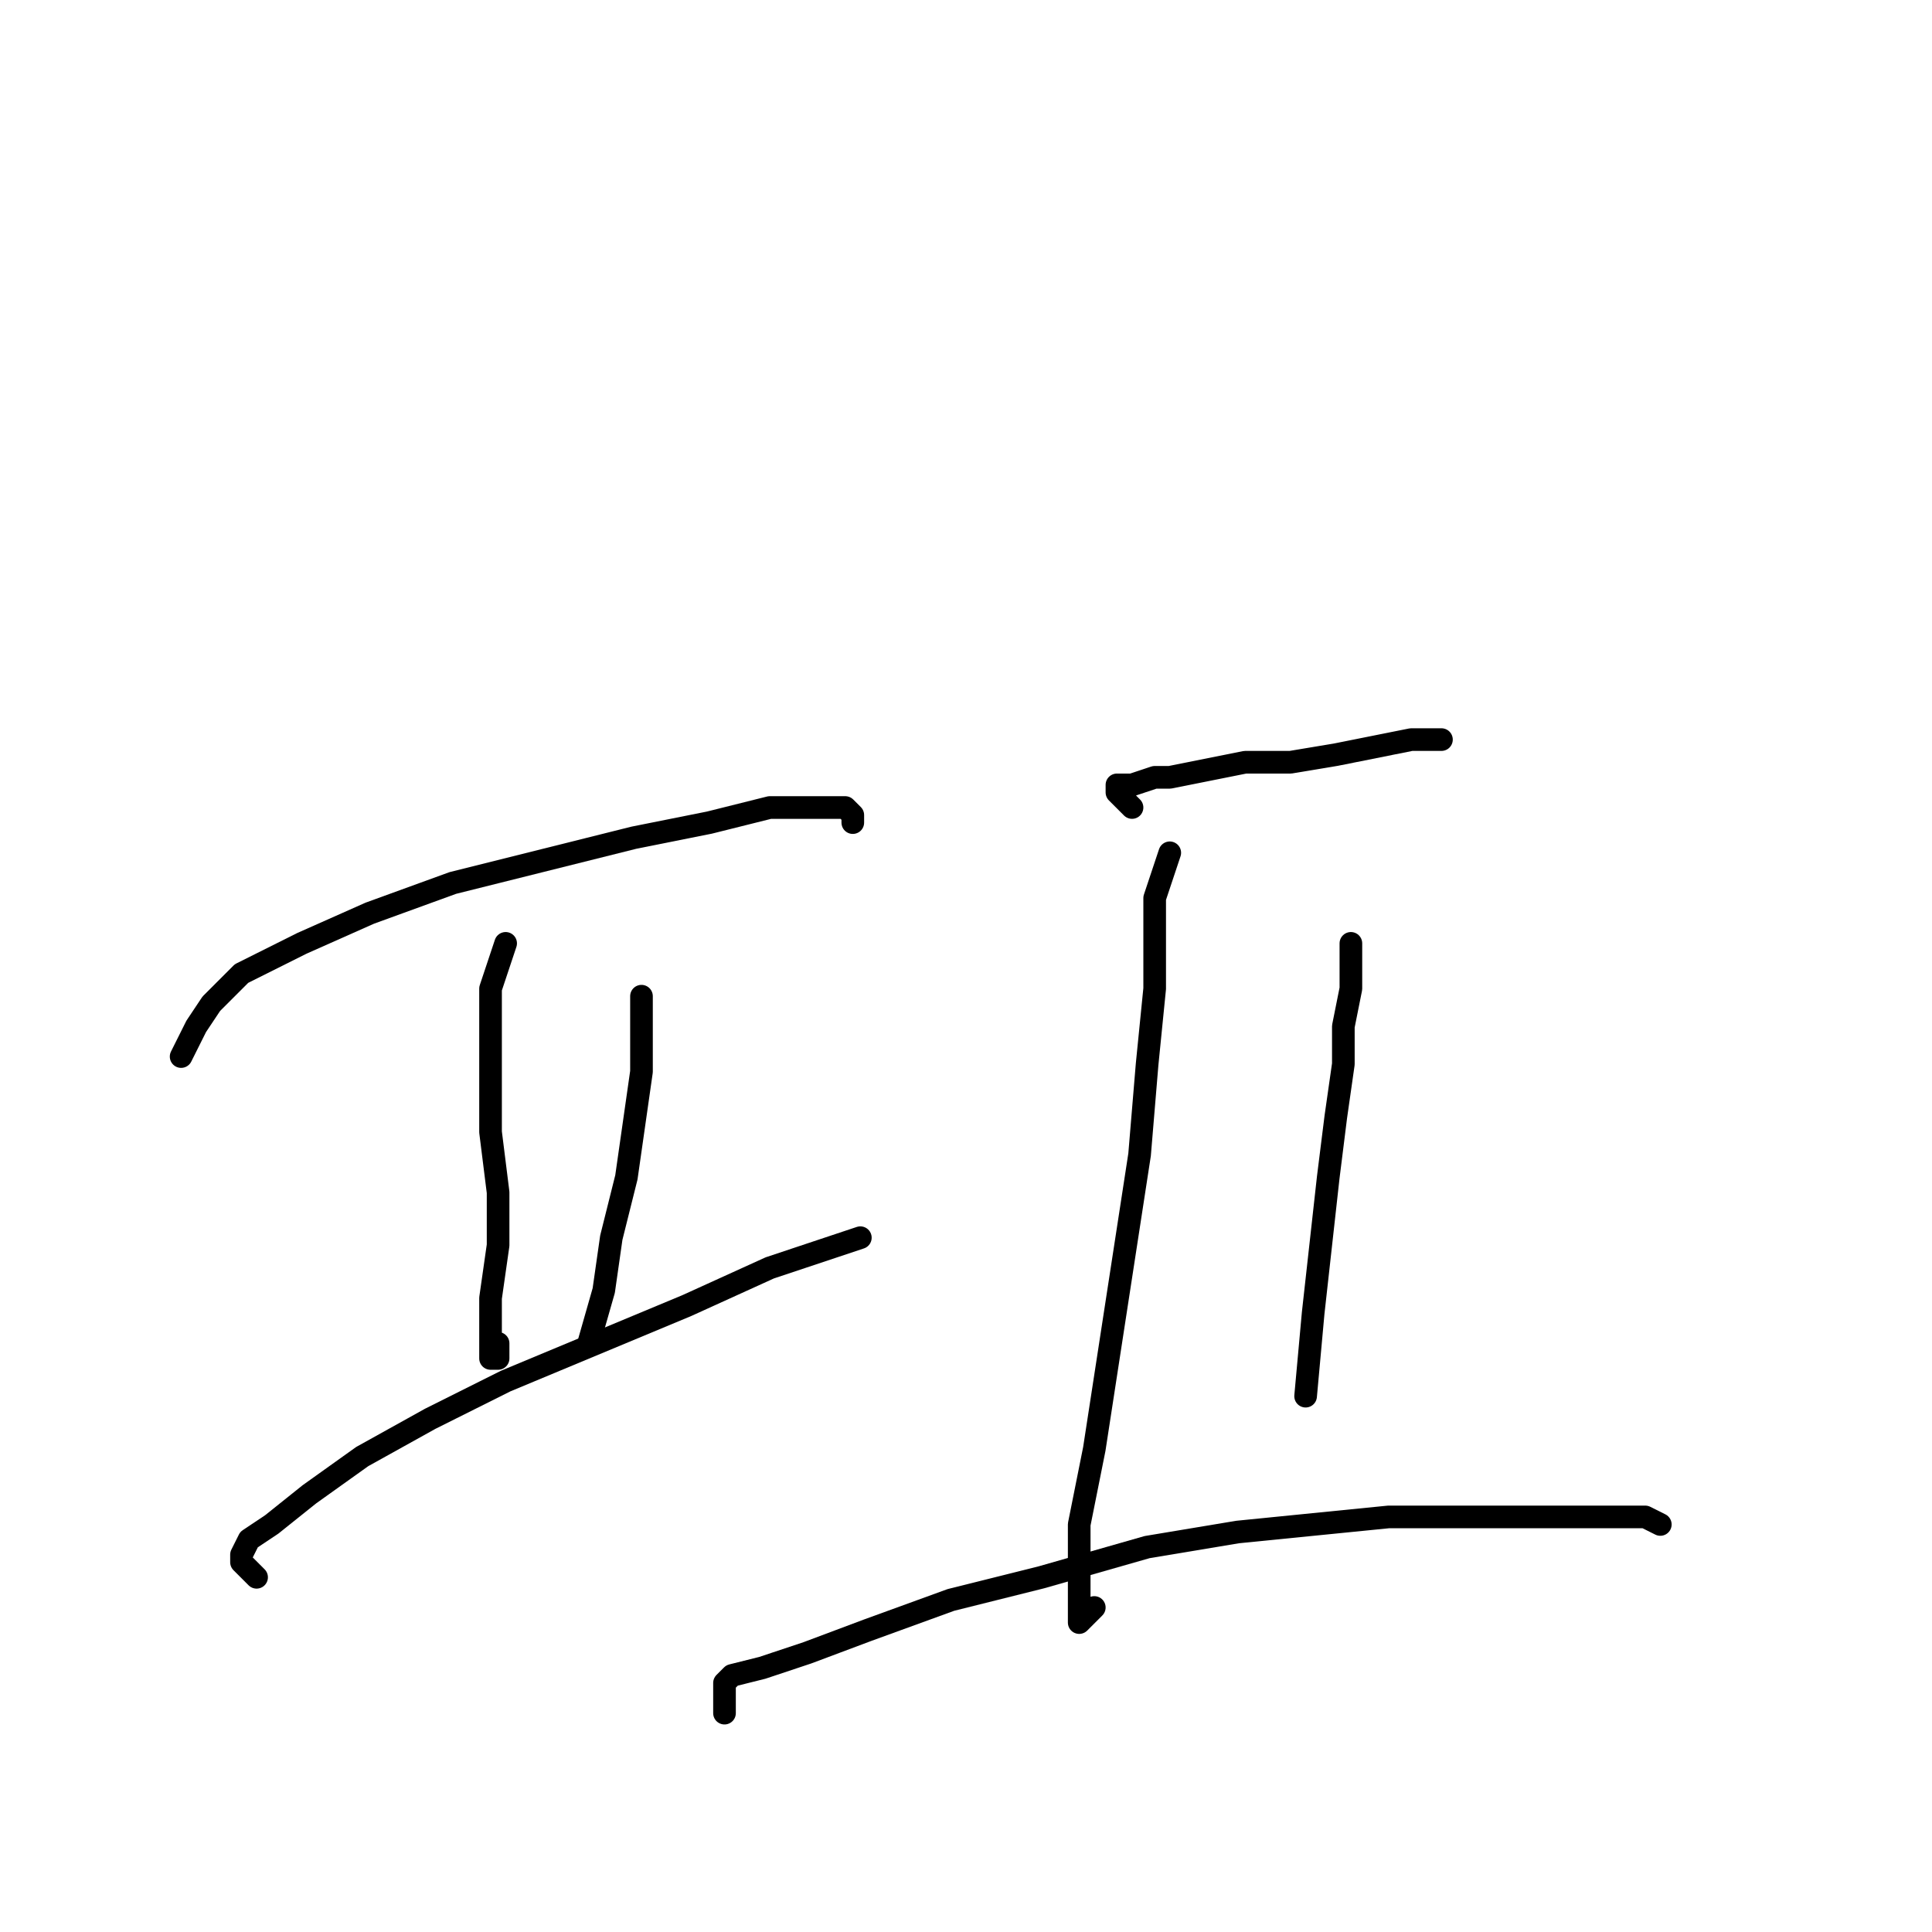 <?xml version="1.0" standalone="no"?>
    <svg width="256" height="256" xmlns="http://www.w3.org/2000/svg" version="1.1">
    <polyline stroke="black" stroke-width="3" stroke-linecap="round" fill="transparent" stroke-linejoin="round" points="24 140 25 138 26 136 28 133 32 129 40 125 49 121 60 117 72 114 84 111 94 109 102 107 108 107 112 107 113 108 113 109 113 109 " />
        <polyline stroke="black" stroke-width="3" stroke-linecap="round" fill="transparent" stroke-linejoin="round" points="67 125 66 128 65 131 65 136 65 142 65 150 66 158 66 165 65 172 65 176 65 179 65 180 66 180 66 178 66 178 " />
        <polyline stroke="black" stroke-width="3" stroke-linecap="round" fill="transparent" stroke-linejoin="round" points="85 132 85 135 85 138 85 142 84 149 83 156 81 164 80 171 78 178 78 178 " />
        <polyline stroke="black" stroke-width="3" stroke-linecap="round" fill="transparent" stroke-linejoin="round" points="34 209 33 208 32 207 32 206 33 204 36 202 41 198 48 193 57 188 67 183 79 178 91 173 102 168 114 164 114 164 " />
        <polyline stroke="black" stroke-width="3" stroke-linecap="round" fill="transparent" stroke-linejoin="round" points="150 107 149 106 148 105 148 104 150 104 153 103 155 103 160 102 165 101 171 101 177 100 182 99 187 98 190 98 191 98 191 98 " />
        <polyline stroke="black" stroke-width="3" stroke-linecap="round" fill="transparent" stroke-linejoin="round" points="155 113 154 116 153 119 153 124 153 131 152 141 151 153 149 166 147 179 145 192 143 202 143 209 143 213 143 215 145 213 145 213 " />
        <polyline stroke="black" stroke-width="3" stroke-linecap="round" fill="transparent" stroke-linejoin="round" points="179 125 179 128 179 131 178 136 178 141 177 148 176 156 175 165 174 174 173 185 173 185 " />
        <polyline stroke="black" stroke-width="3" stroke-linecap="round" fill="transparent" stroke-linejoin="round" points="96 227 96 225 96 223 97 222 101 221 107 219 115 216 126 212 138 209 152 205 164 203 174 202 184 201 192 201 199 201 207 201 213 201 218 201 220 202 220 202 " />
        </svg>